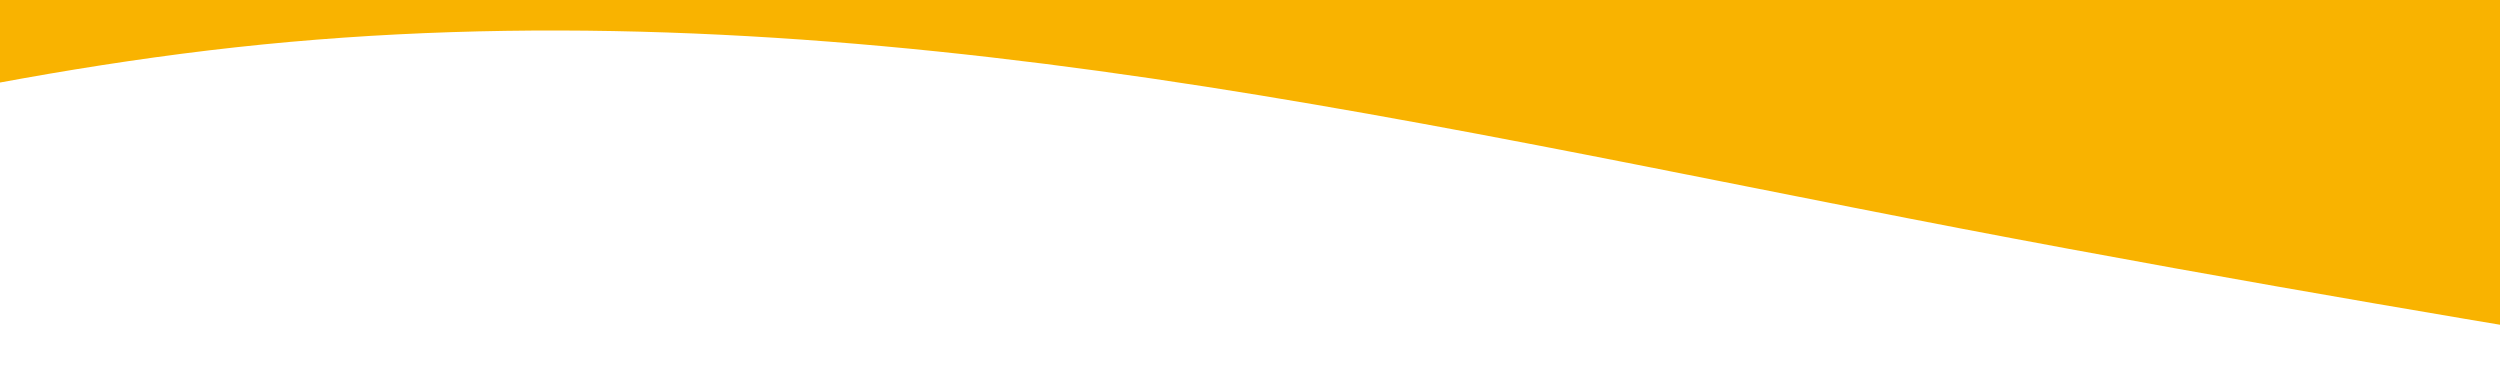 <svg width="1904" height="288" viewBox="0 0 1904 288" fill="none" xmlns="http://www.w3.org/2000/svg">
<path fill-rule="evenodd" clip-rule="evenodd" d="M-477 180L-367.542 150C-258.083 120 -39.167 60 179.75 36C398.667 12 617.583 24 836.5 54C1055.42 84 1274.33 132 1493.25 174C1712.17 216 1931.08 252 2040.54 270L2150 288V0H2040.54C1931.08 0 1712.17 0 1493.25 0C1274.33 0 1055.42 0 836.5 0C617.583 0 398.667 0 179.75 0C-39.167 0 -258.083 0 -367.542 0H-477V180Z" fill="#F9B300"/>
</svg>
